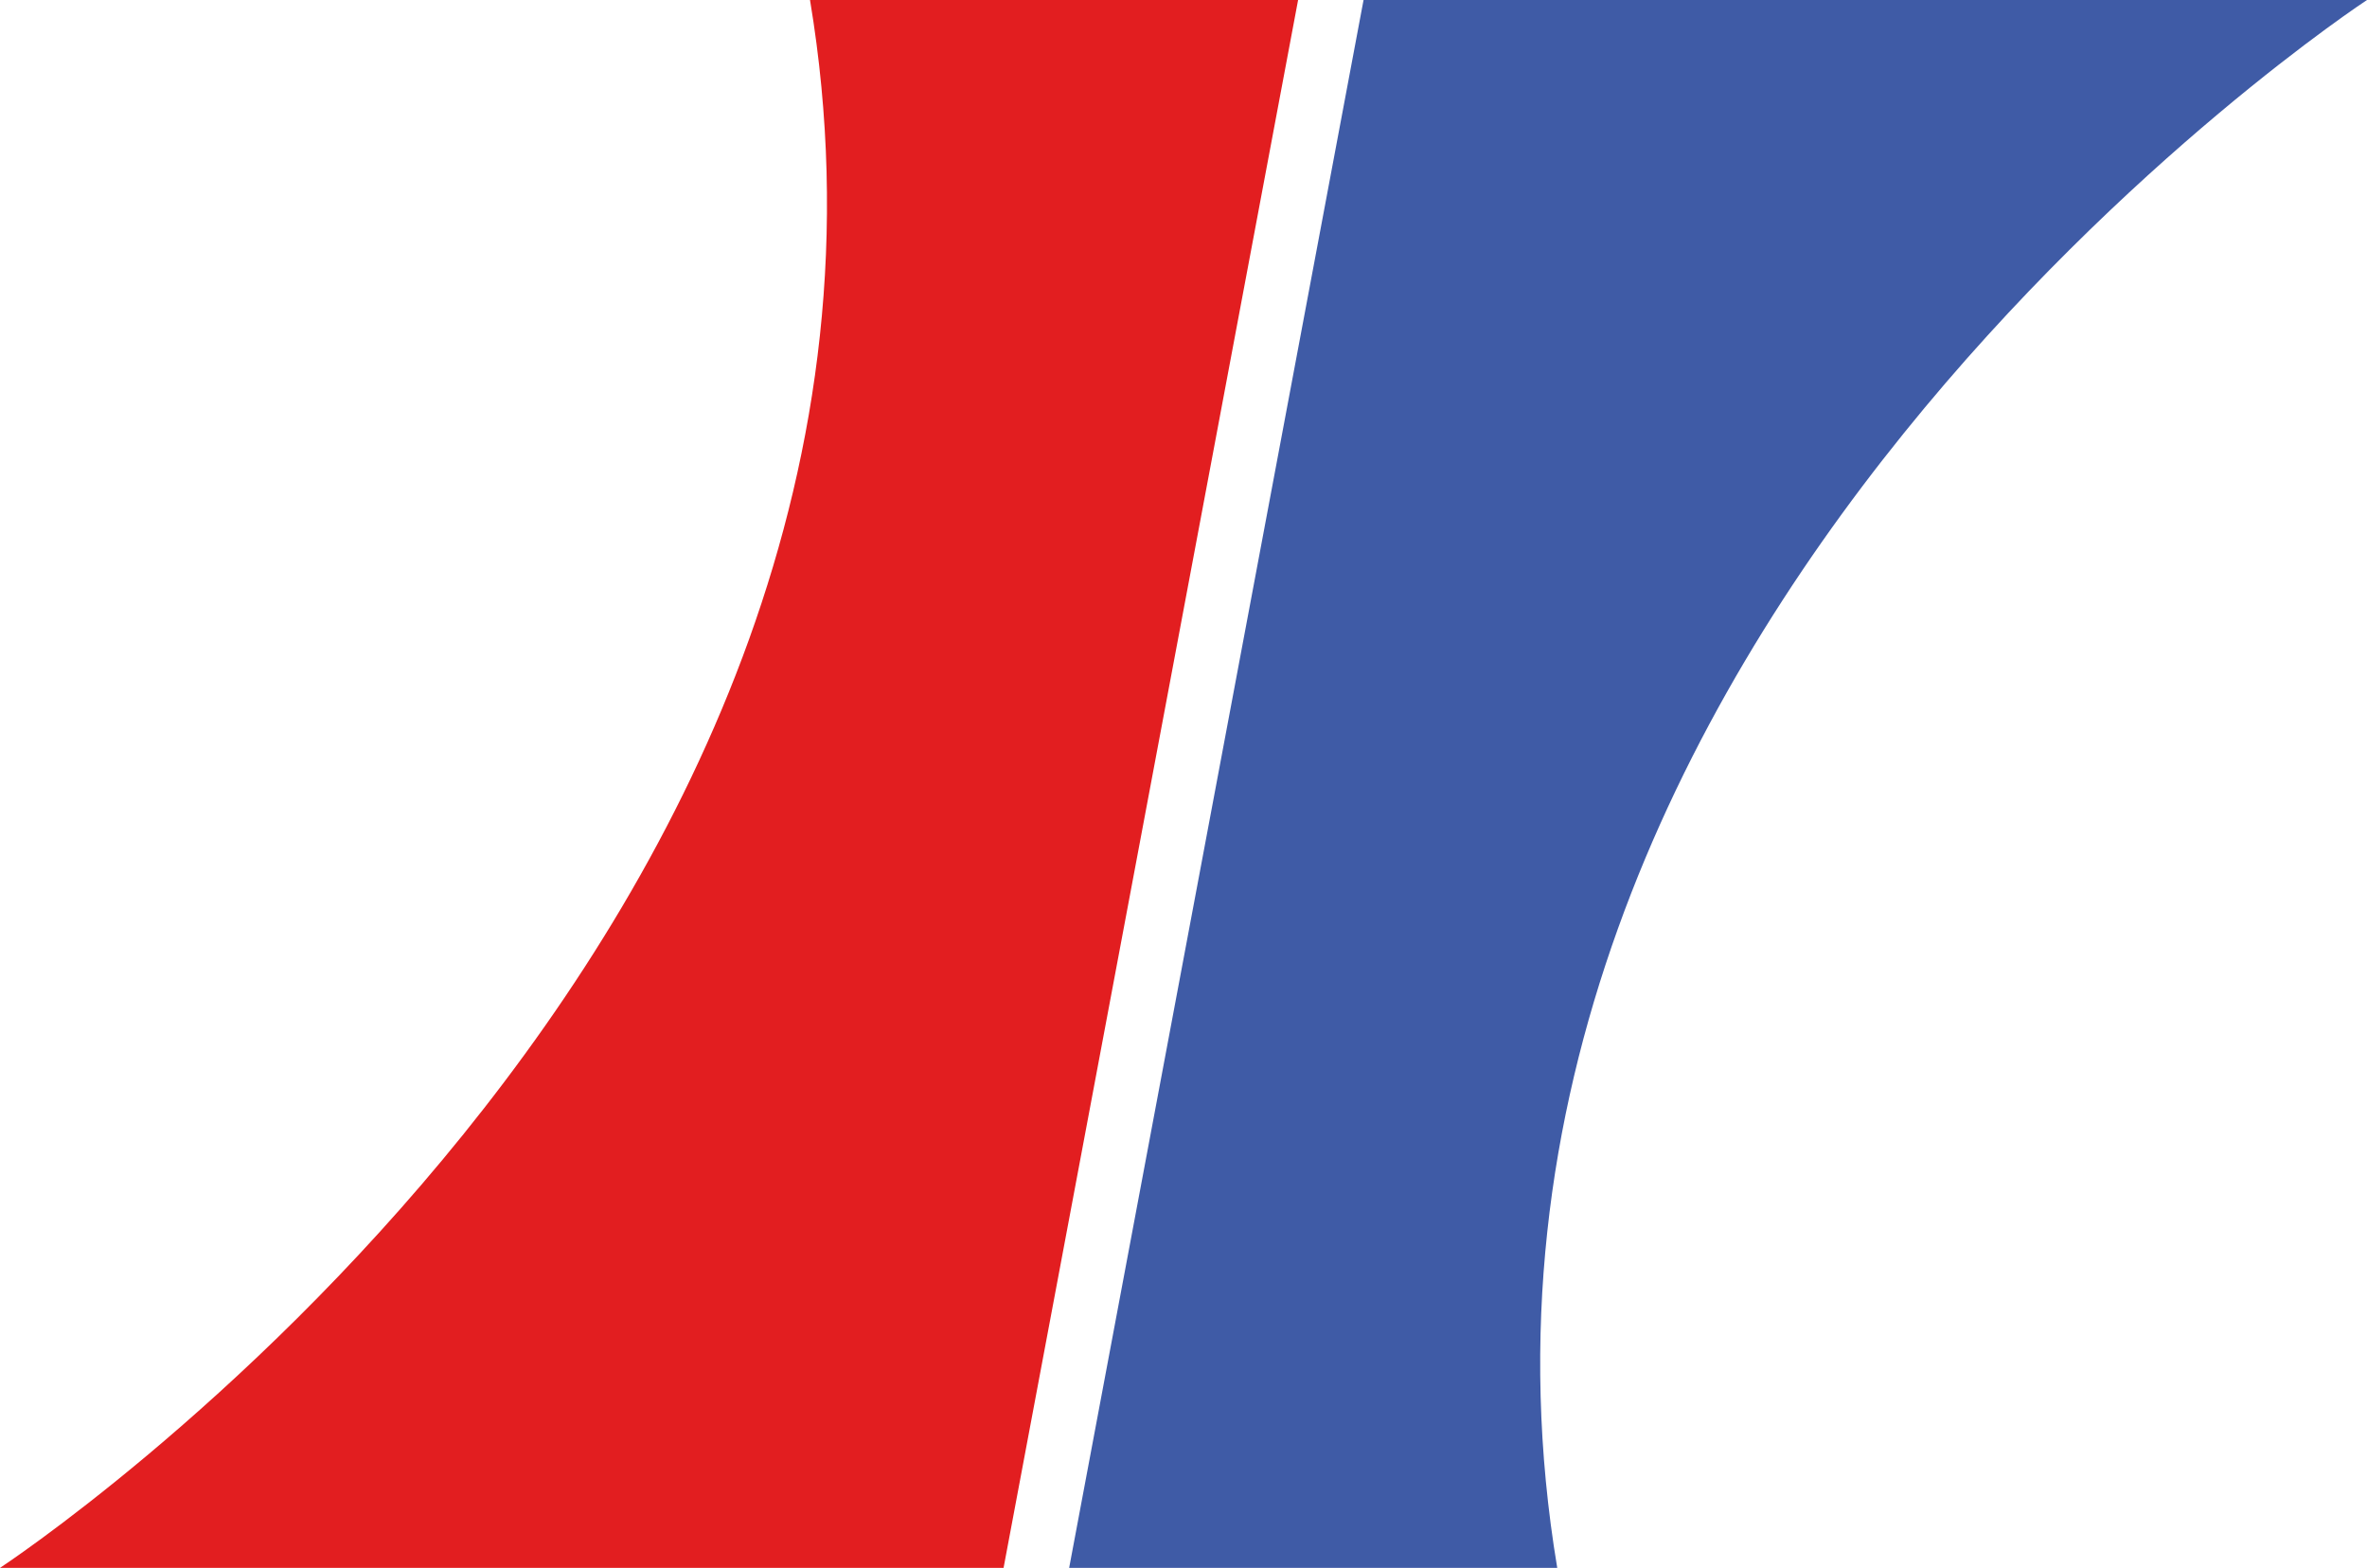 <?xml version="1.0" encoding="UTF-8"?>
<svg id="Capa_2" data-name="Capa 2" xmlns="http://www.w3.org/2000/svg" viewBox="0 0 186.61 123.6">
  <defs>
    <style>
      .cls-1 {
        fill: #e21e20;
      }

      .cls-2 {
        fill: #3f5ba6;
      }
    </style>
  </defs>
  <g id="Capa_1-2" data-name="Capa 1">
    <path class="cls-1" d="M79.12,123.6H0S76.13,73.66,63.86,0h38.48l-23.22,123.6Z"/>
    <path class="cls-2" d="M107.5,0h79.11s-76.14,49.92-63.84,123.6h-38.48L107.5,0Z"/>
  </g>
</svg>